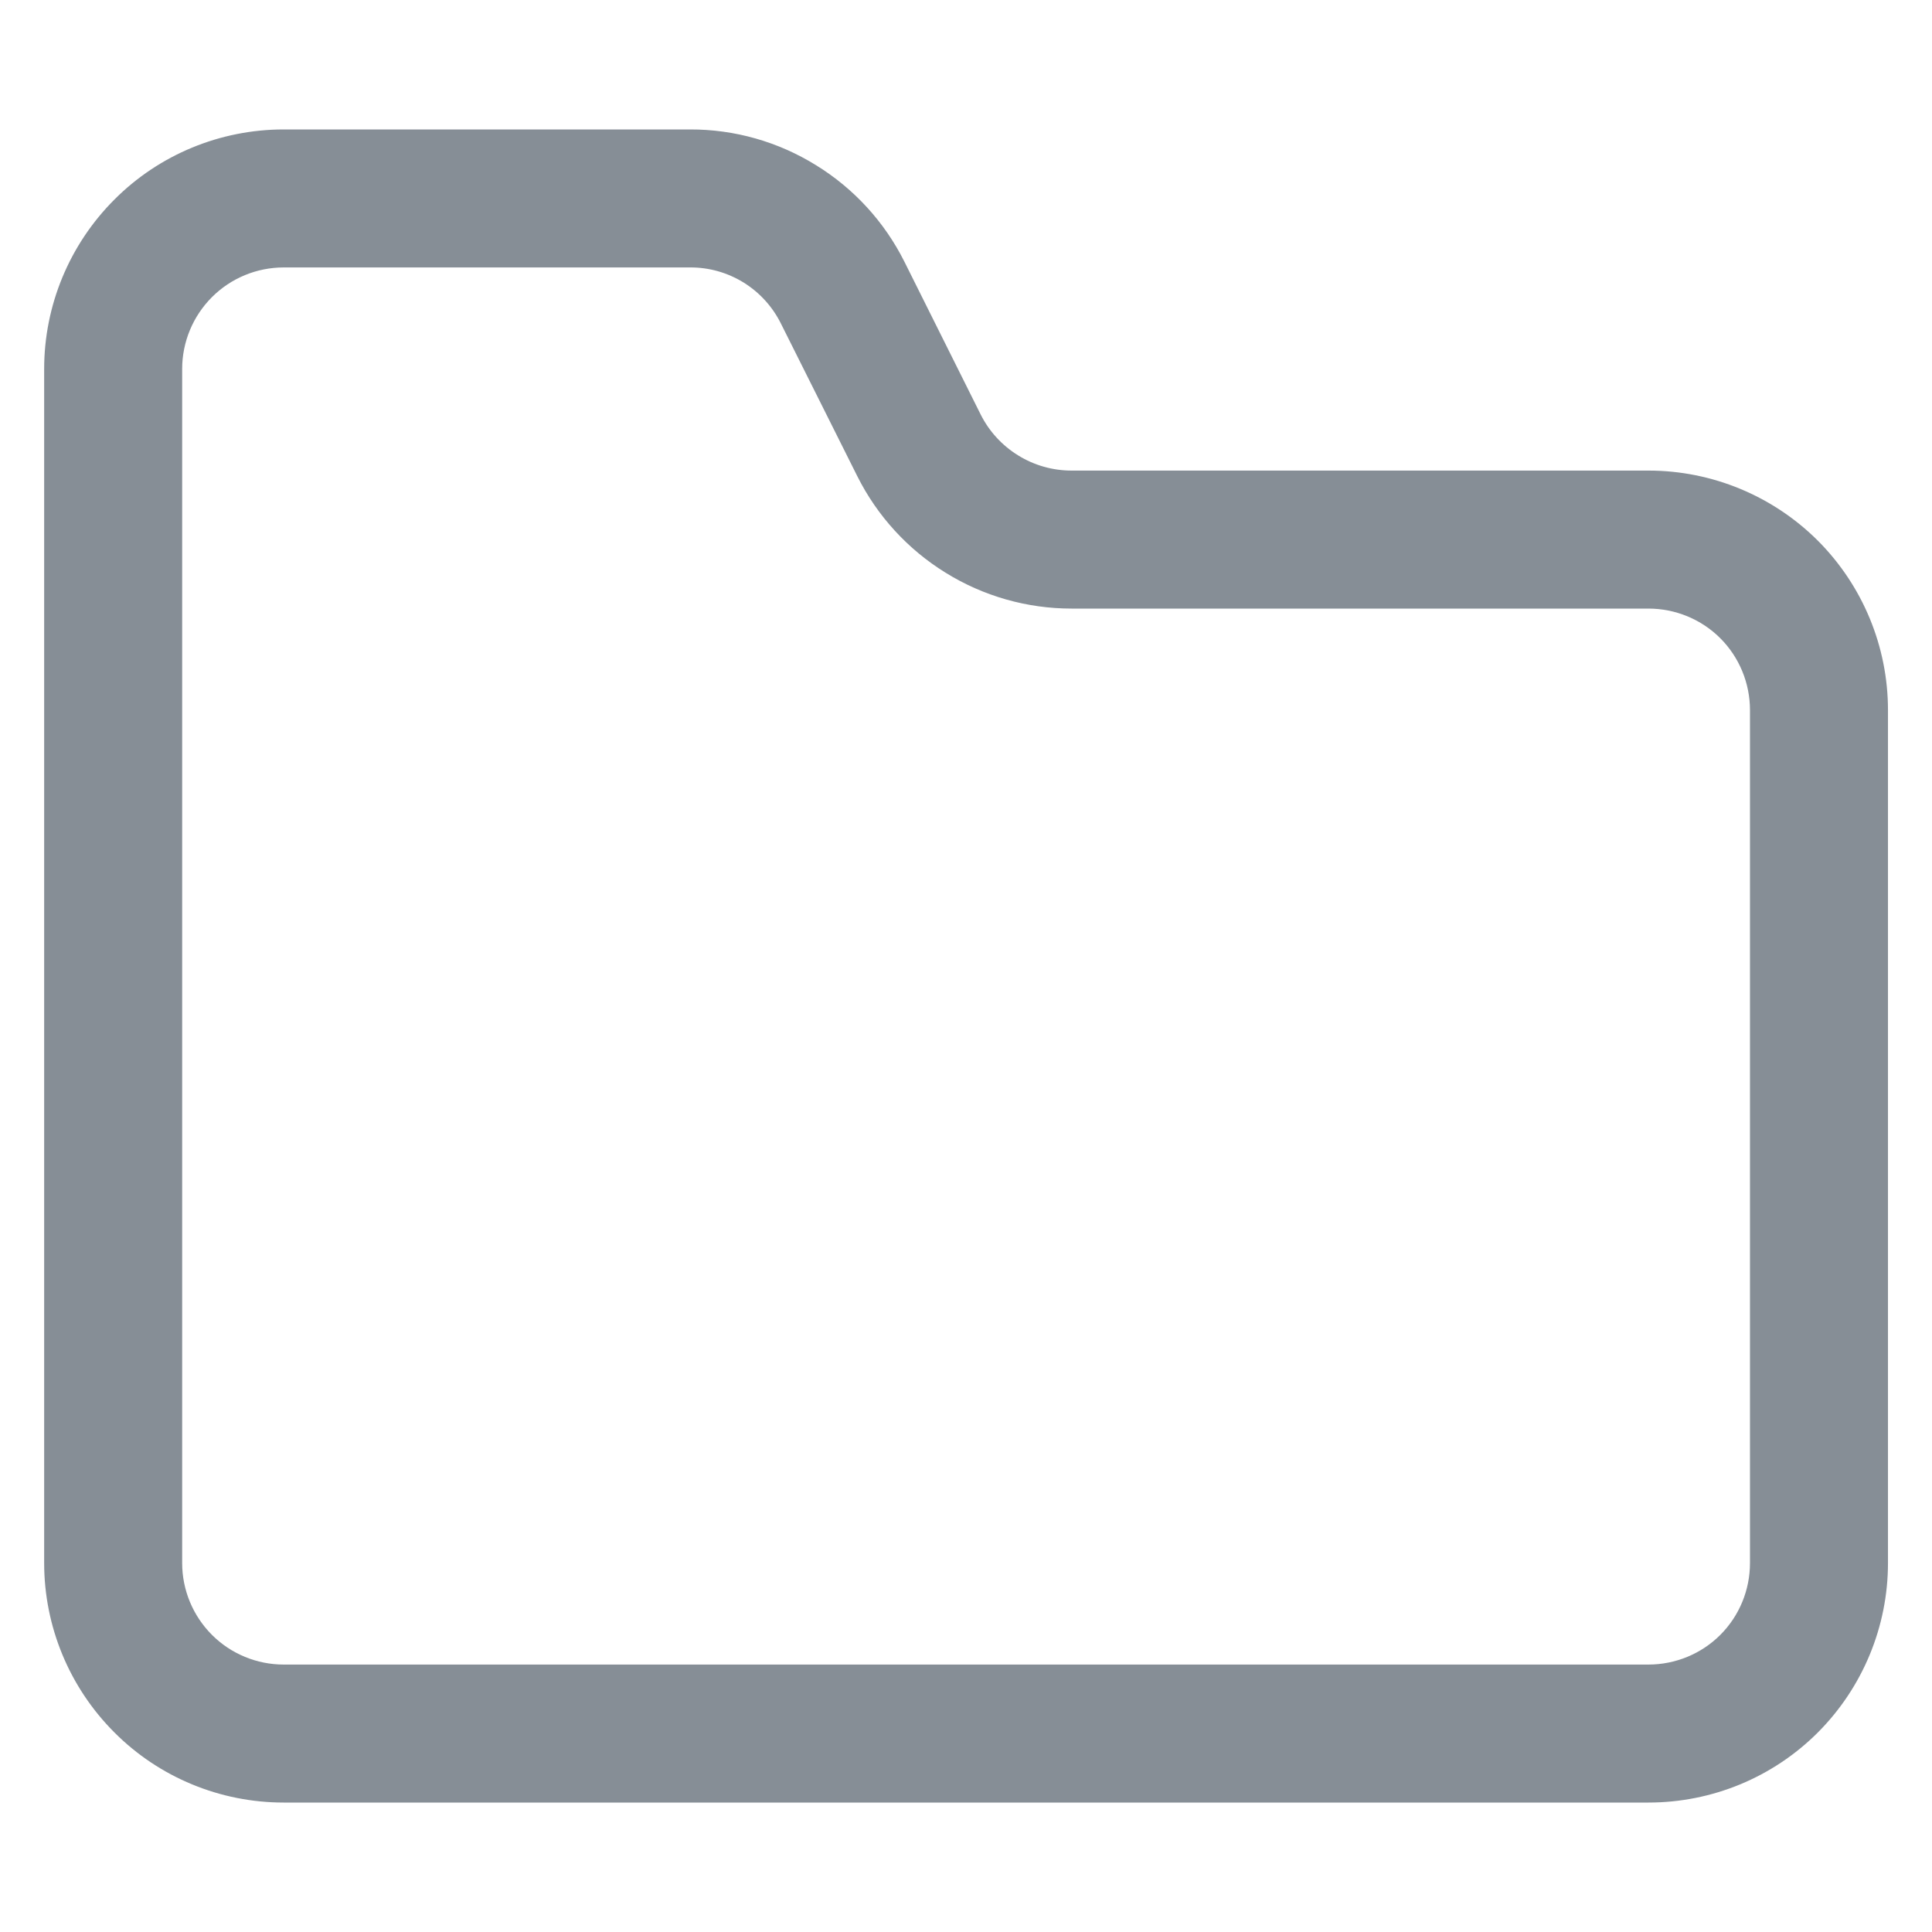 <svg width="14" height="14" viewBox="0 0 14 14" fill="none" xmlns="http://www.w3.org/2000/svg">
<path fill-rule="evenodd" clip-rule="evenodd" d="M5 0.938C5.323 0.937 5.639 1.027 5.913 1.197C6.188 1.366 6.41 1.609 6.554 1.897C6.554 1.897 6.554 1.897 6.554 1.897L7.106 3.003C7.167 3.125 7.261 3.228 7.378 3.3C7.494 3.372 7.628 3.41 7.765 3.41C7.765 3.41 7.765 3.41 7.765 3.41H11.945C12.406 3.41 12.847 3.593 13.173 3.918C13.498 4.244 13.681 4.685 13.681 5.146V11.326C13.681 11.787 13.498 12.228 13.173 12.554C12.847 12.88 12.406 13.062 11.945 13.062H2.056C1.596 13.062 1.154 12.88 0.829 12.554C0.503 12.228 0.32 11.787 0.32 11.326V2.674C0.32 2.213 0.503 1.772 0.829 1.446C1.154 1.12 1.596 0.938 2.056 0.938H5C5 0.938 5 0.938 5 0.938ZM5.388 2.047C5.271 1.975 5.137 1.937 5 1.938H2.056C1.861 1.938 1.674 2.015 1.536 2.153C1.398 2.291 1.32 2.478 1.32 2.674V11.326C1.32 11.522 1.398 11.709 1.536 11.847C1.674 11.985 1.861 12.062 2.056 12.062H11.945C12.14 12.062 12.328 11.985 12.466 11.847C12.604 11.709 12.681 11.522 12.681 11.326V5.146C12.681 4.951 12.604 4.763 12.466 4.625C12.328 4.487 12.14 4.41 11.945 4.41H7.765C7.442 4.41 7.126 4.32 6.852 4.15C6.578 3.981 6.356 3.738 6.212 3.45C6.212 3.45 6.212 3.45 6.212 3.45L5.659 2.345C5.598 2.222 5.504 2.119 5.388 2.047Z" fill="#868E96"/>
</svg>
